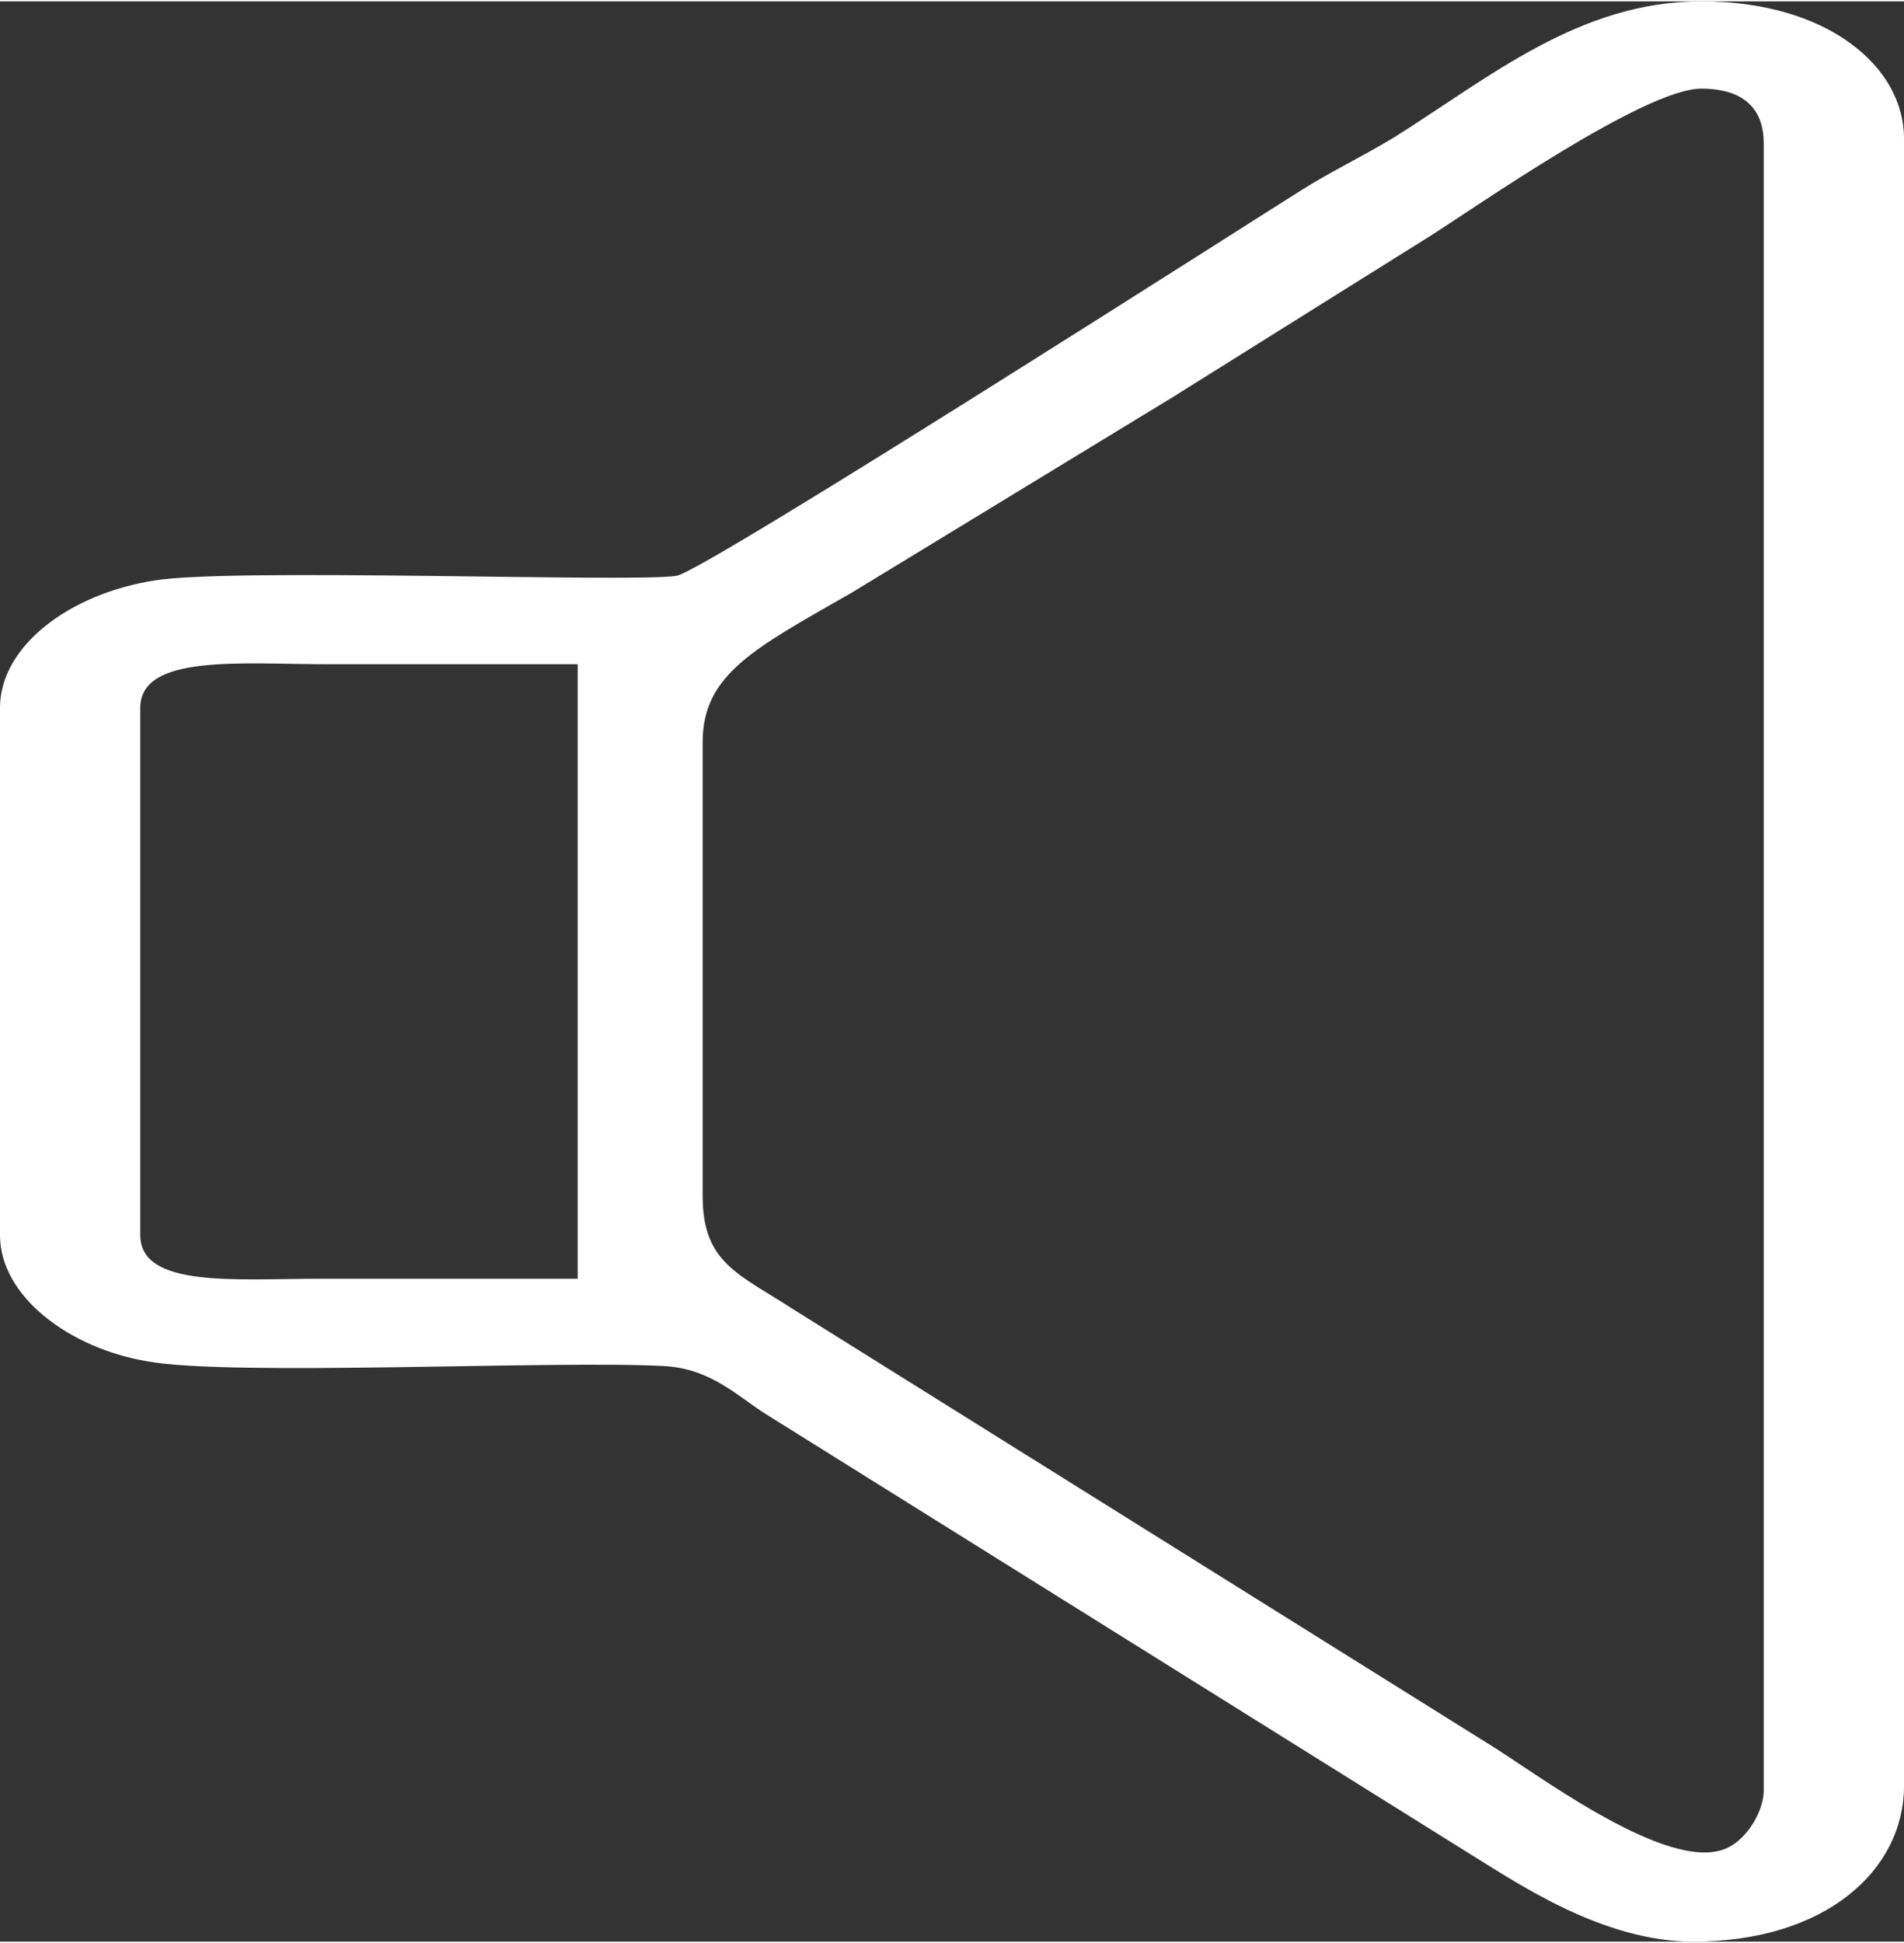 <?xml version="1.0" encoding="UTF-8"?>
<!DOCTYPE svg PUBLIC "-//W3C//DTD SVG 1.1//EN" "http://www.w3.org/Graphics/SVG/1.1/DTD/svg11.dtd">
<!-- Creator: CorelDRAW 2017 -->
<svg xmlns="http://www.w3.org/2000/svg" xml:space="preserve" width="200px" height="204px" version="1.1" shape-rendering="geometricPrecision" text-rendering="geometricPrecision" image-rendering="optimizeQuality" fill-rule="evenodd" clip-rule="evenodd"
viewBox="0 0 16.15 16.45"
 xmlns:xlink="http://www.w3.org/1999/xlink">
 <rect x="0" y="0" width="16.15" height="16.45" fill="#333333" stroke="none"/>
 <g id="Слой_x0020_1">
  <path fill="white" d="M5.96 6.28l0 3.85c0,0.57 0.31,0.66 0.77,0.96l5.89 3.68c0.38,0.23 1.44,1.04 1.96,0.91 0.22,-0.05 0.38,-0.33 0.38,-0.51l0 -13.97c0,-0.25 -0.13,-0.46 -0.53,-0.46 -0.48,0 -1.92,1.01 -2.3,1.25 -0.75,0.47 -1.44,0.9 -2.19,1.37l-2.71 1.65c-0.82,0.47 -1.27,0.69 -1.27,1.27zm-4.77 -0.29c0,-0.46 0.86,-0.37 1.59,-0.37 0.71,0 1.41,0 2.12,0l0 5.21c-0.73,0 -1.46,0 -2.19,0 -0.71,0 -1.52,0.08 -1.52,-0.37l0 -4.47zm-1.19 0l0 4.47c0,0.52 0.59,0.96 1.25,1.07 0.71,0.13 3.44,-0.01 4.38,0.04 0.4,0.02 0.63,0.26 0.87,0.41l5.99 3.74c0.39,0.24 1.11,0.73 1.87,0.73 1.13,0 1.79,-0.61 1.79,-1.32l0 -13.97c0,-0.6 -0.64,-1.16 -1.72,-1.16 -1.03,0 -1.79,0.64 -2.6,1.15 -0.28,0.17 -0.52,0.28 -0.79,0.45 -0.29,0.18 -5.06,3.23 -5.3,3.27 -0.35,0.06 -3.77,-0.07 -4.43,0.04 -0.71,0.11 -1.31,0.55 -1.31,1.08z"/>
 </g>
</svg>
